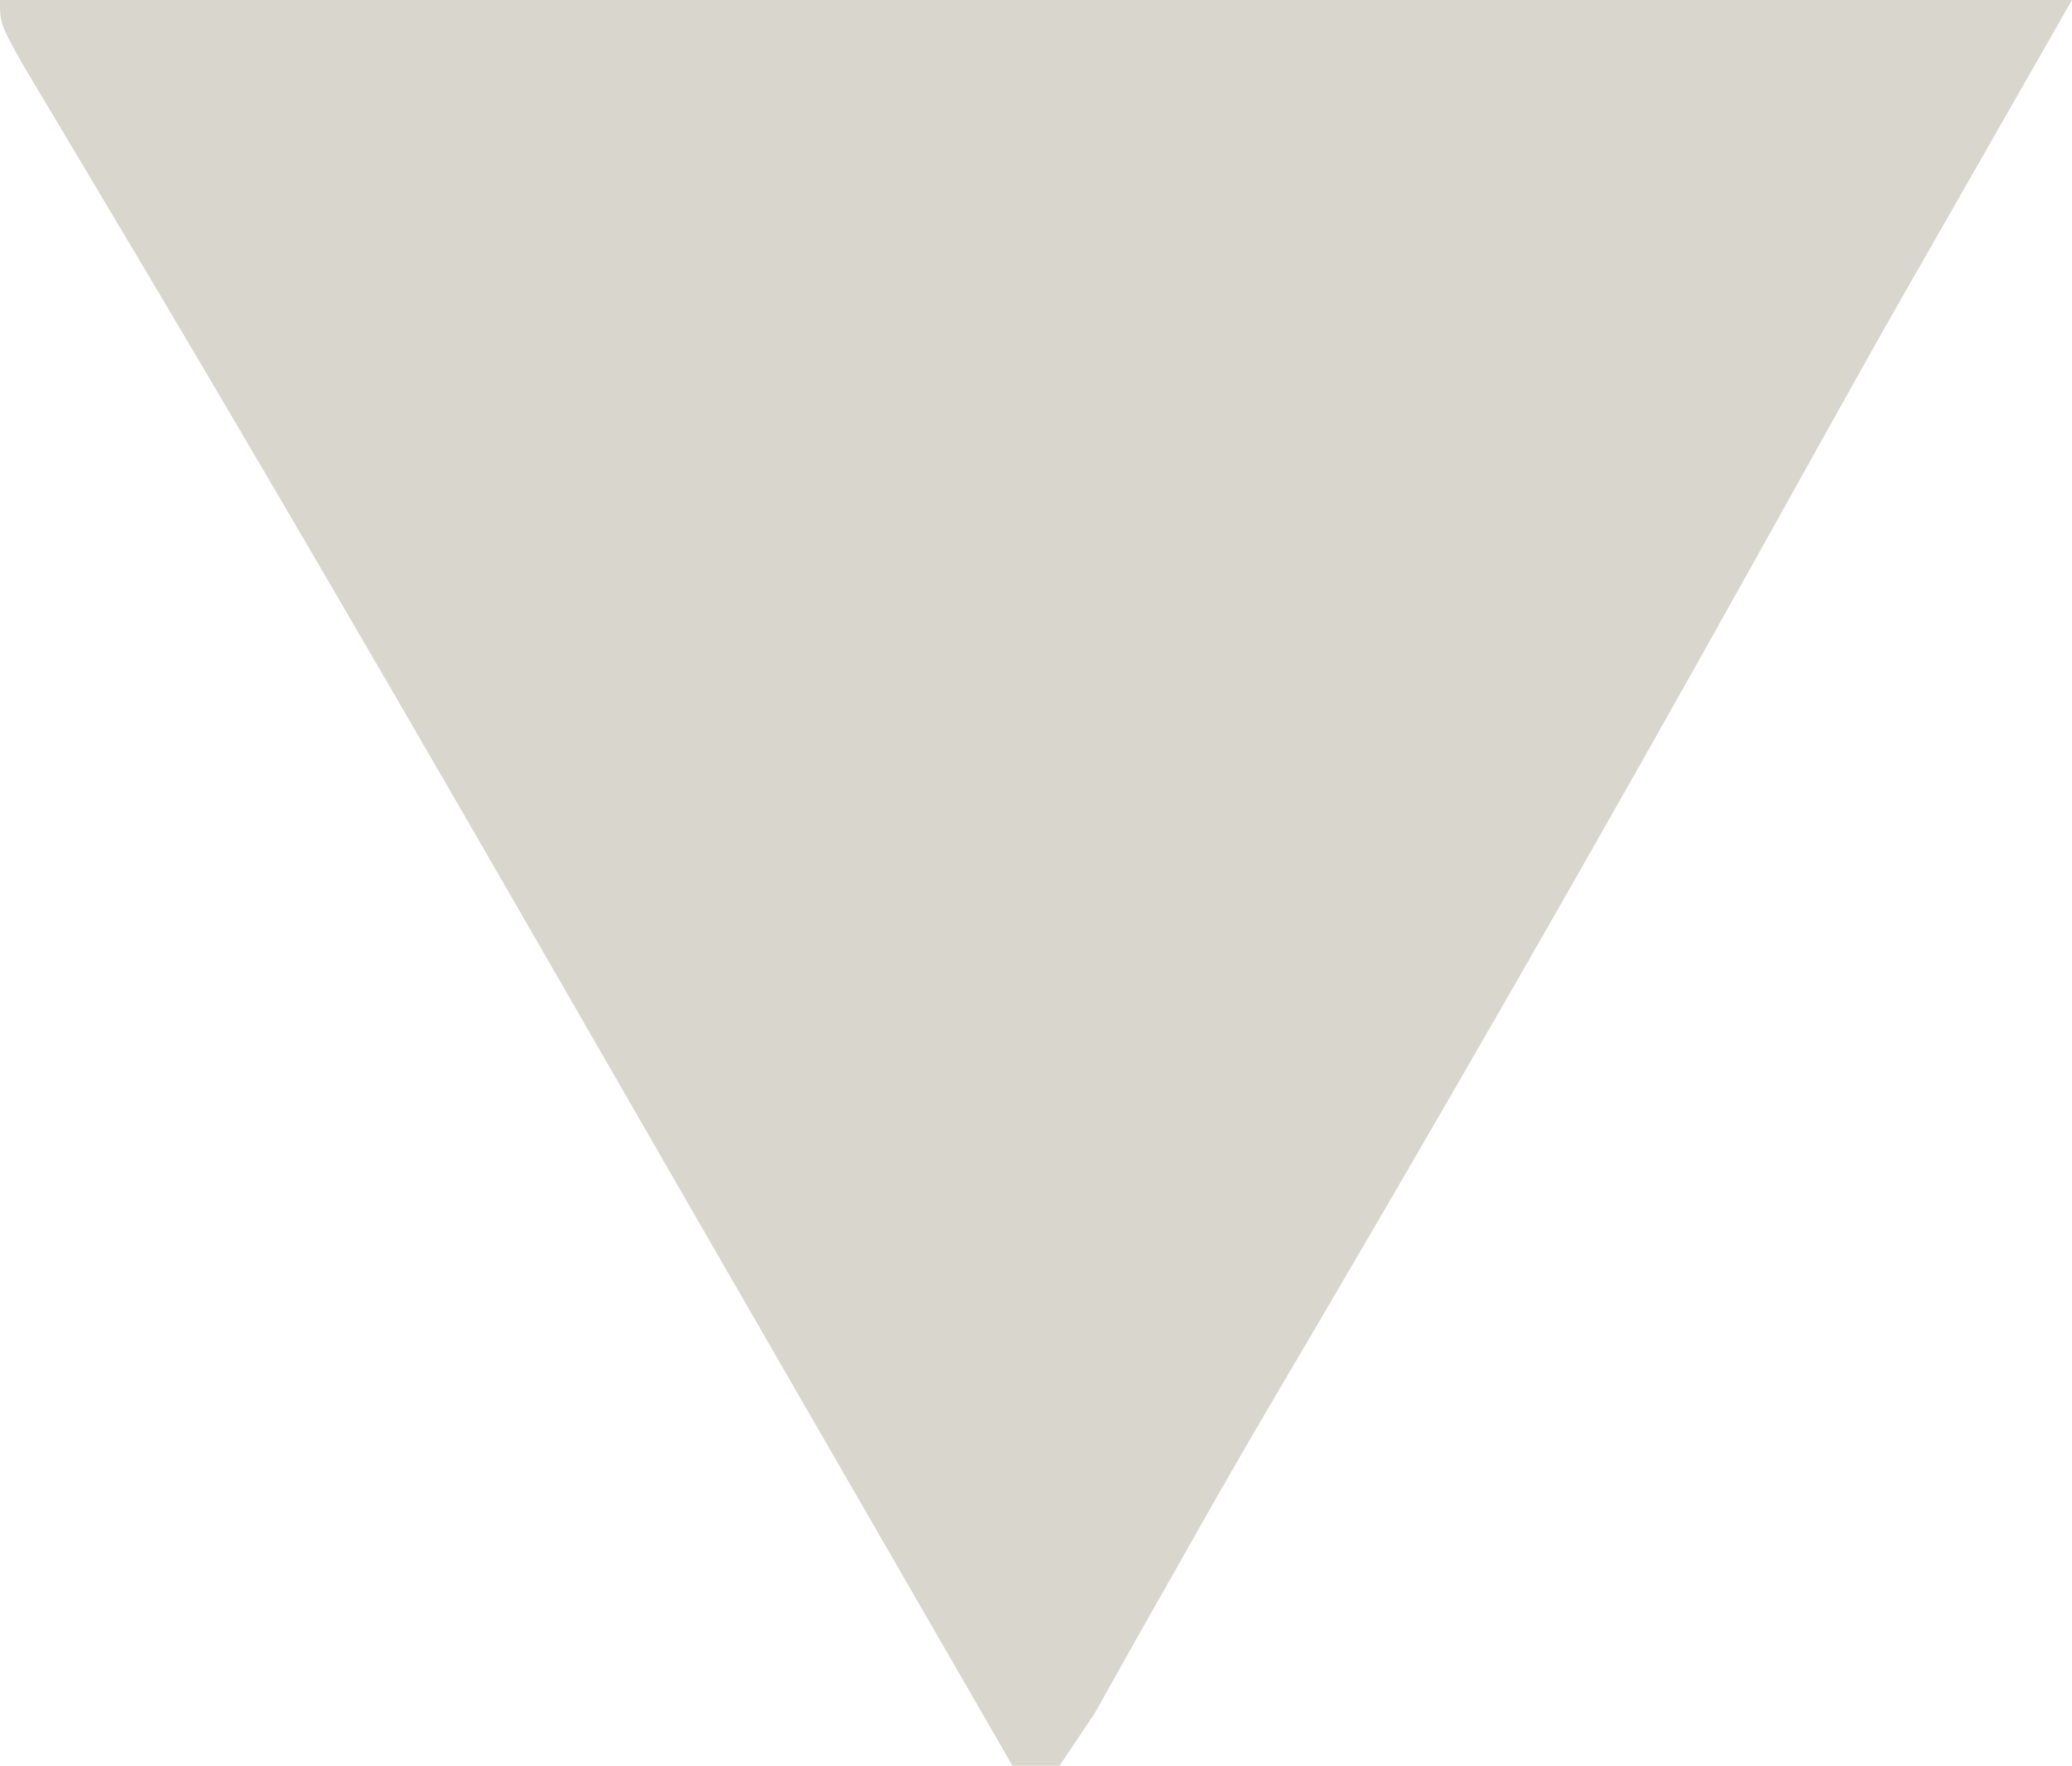 <?xml version="1.0" encoding="UTF-8"?>
<svg version="1.1" xmlns="http://www.w3.org/2000/svg" width="88" height="75">
<path d="M0 0 C29.04 0 58.08 0 88 0 C85.36 4.62 82.72 9.24 80 14 C77.511 18.449 77.511 18.449 75.03 22.902 C68.066 35.417 60.937 47.829 53.657 60.163 C52.455 62.22 51.274 64.289 50.105 66.365 C49.481 67.465 48.857 68.565 48.215 69.699 C47.364 71.218 47.364 71.218 46.496 72.768 C46.002 73.505 45.509 74.241 45 75 C44.34 75 43.68 75 43 75 C41.476 72.359 39.953 69.718 38.429 67.077 C37.083 64.744 35.737 62.412 34.391 60.079 C30.964 54.141 27.539 48.201 24.121 42.258 C17.443 30.655 10.727 19.079 3.859 7.587 C3.35 6.732 2.841 5.877 2.316 4.996 C1.867 4.245 1.418 3.494 0.955 2.72 C-0 1 -0 1 0 0 Z " fill="#D9D6CD" transform="translate(0,0)"/>
</svg>
